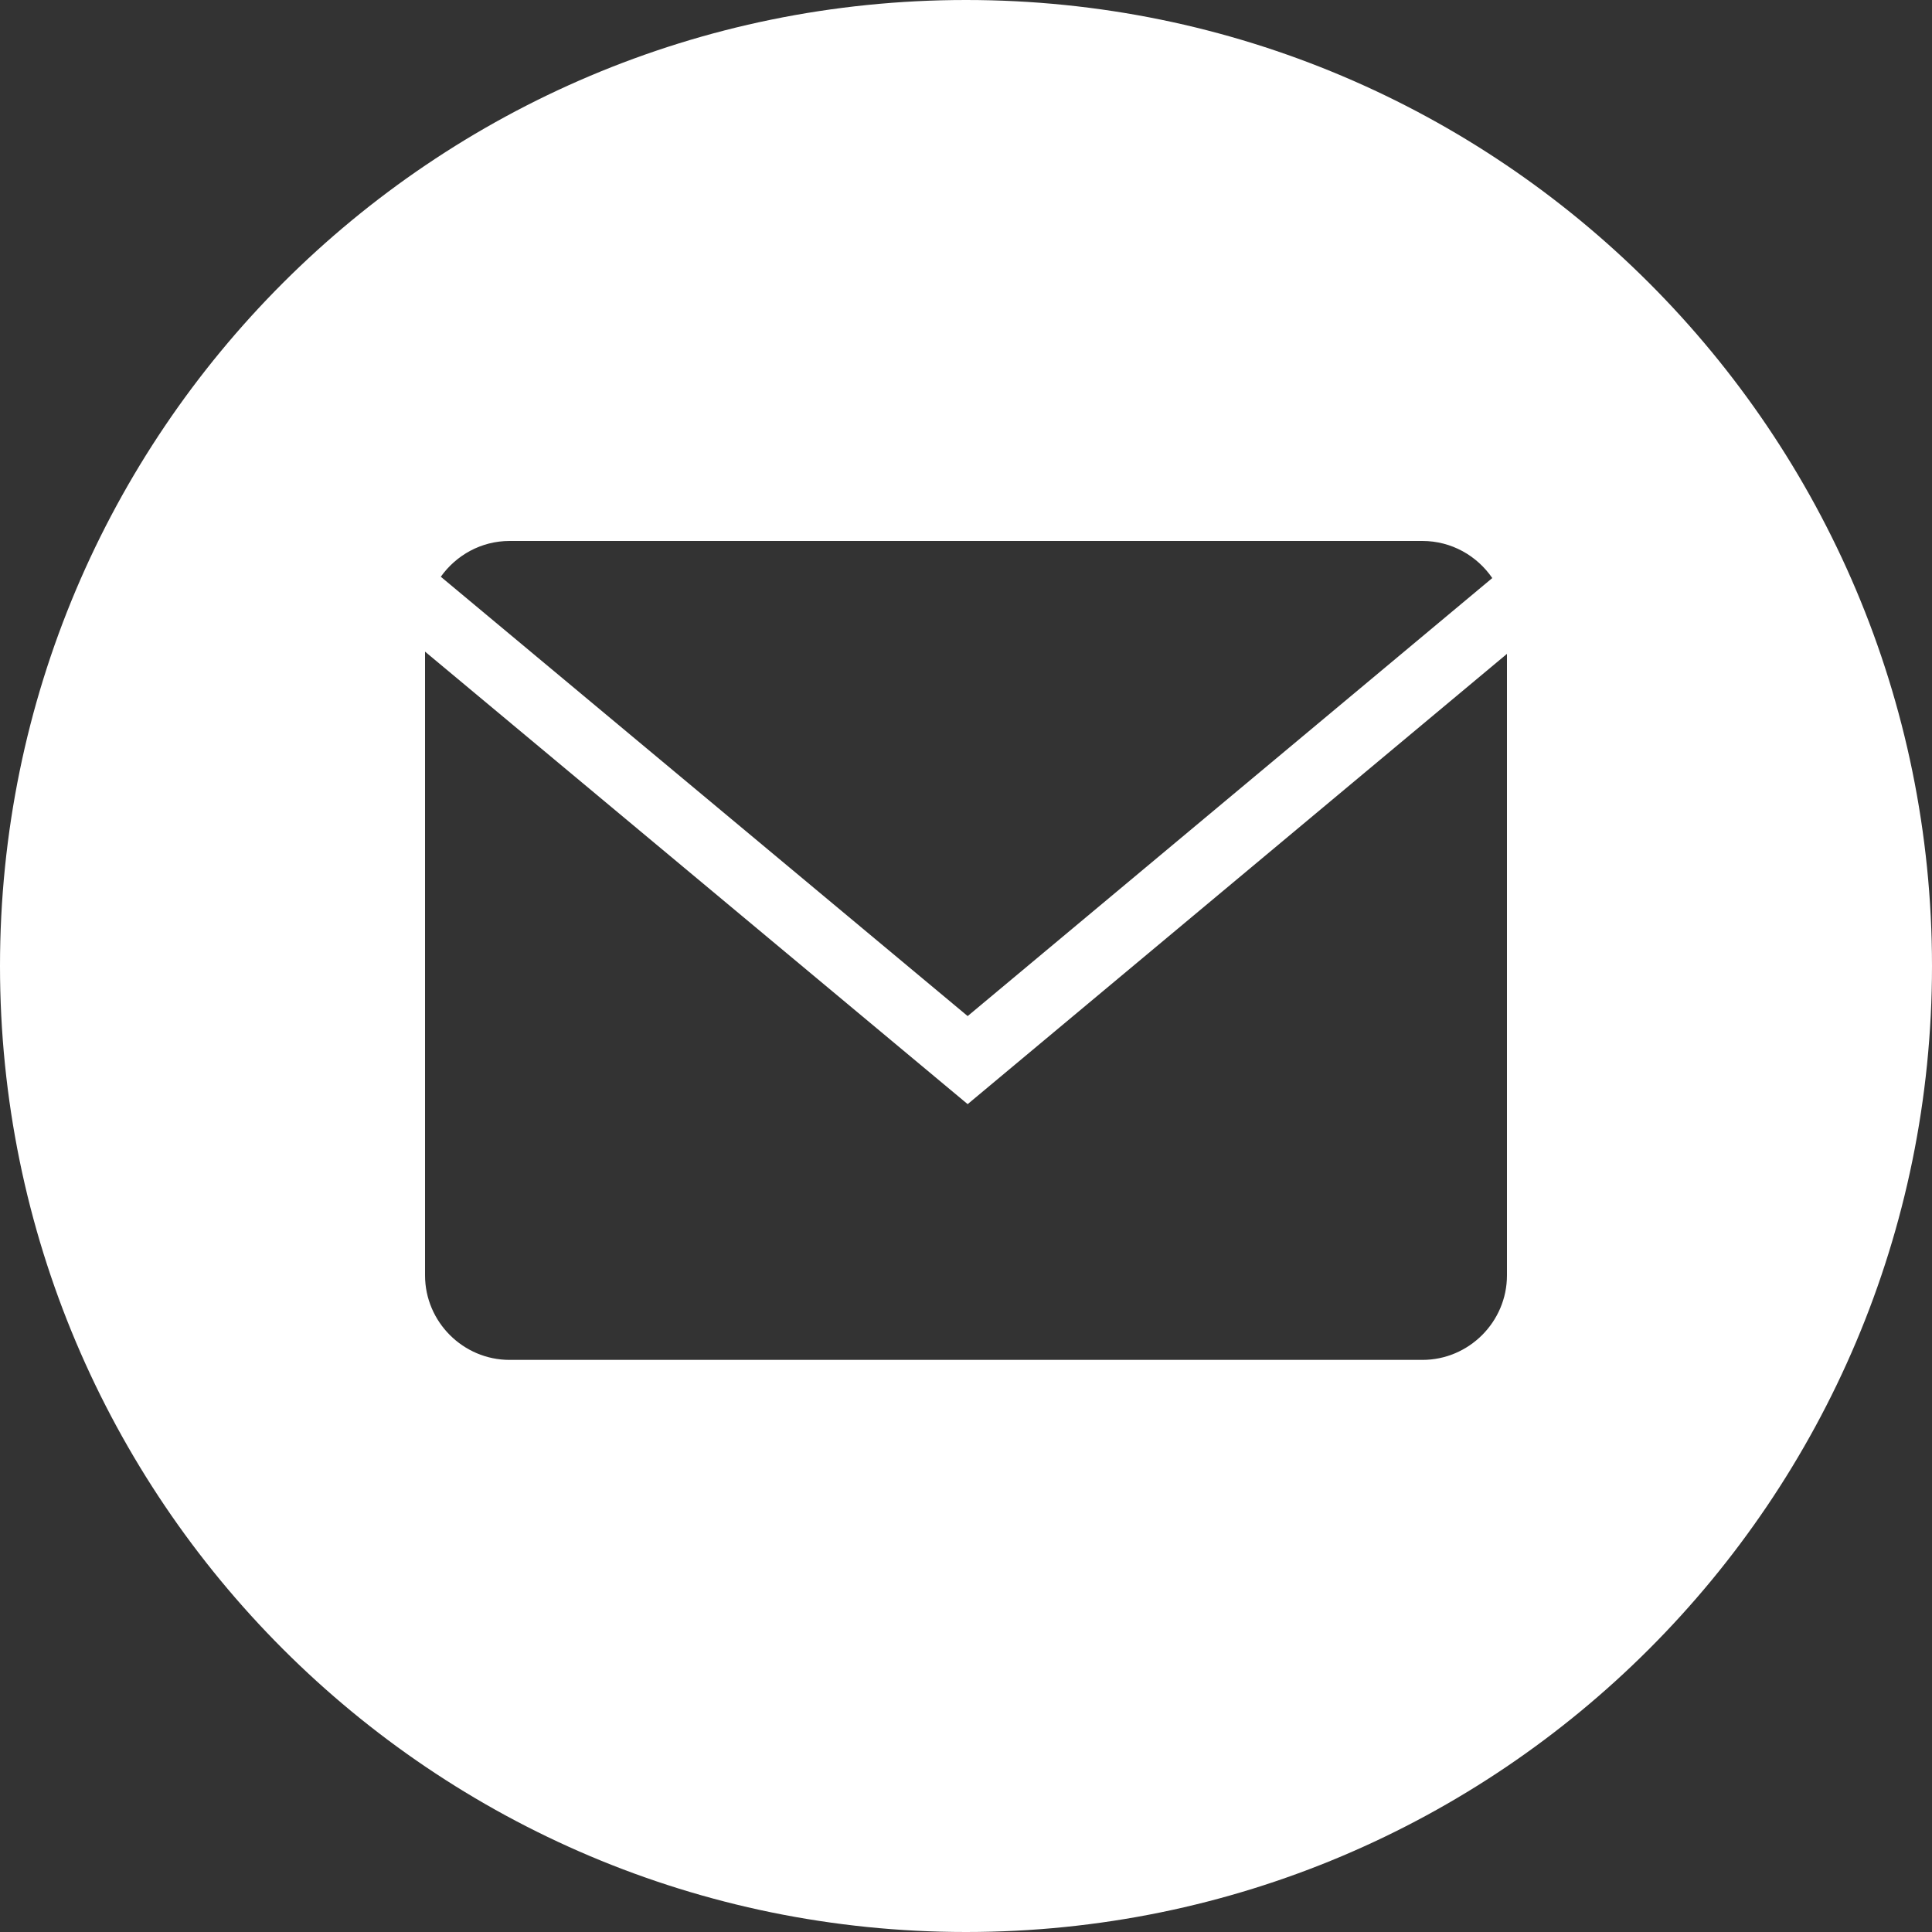 <svg width="50" height="50" viewBox="0 0 50 50" fill="none" xmlns="http://www.w3.org/2000/svg">
<rect x="0" y="0" width="50" height="50" fill="#333333" stroke="none"/>
<path fill-rule="evenodd" clip-rule="evenodd" d="M50 25C50 38.807 38.807 50 25 50C11.193 50 0 38.807 0 25C0 11.193 11.193 0 25 0C38.807 0 50 11.193 50 25ZM38.62 14.96C38.225 14.382 37.561 14 36.812 14H13.188C12.454 14 11.806 14.368 11.408 14.926L25.043 26.296L38.62 14.96ZM11 33.006V16.864L25.043 28.575L39 16.922V33.006C39 34.209 38.015 35.194 36.812 35.194H13.188C11.985 35.194 11 34.209 11 33.006Z" fill="white"/>
</svg>

